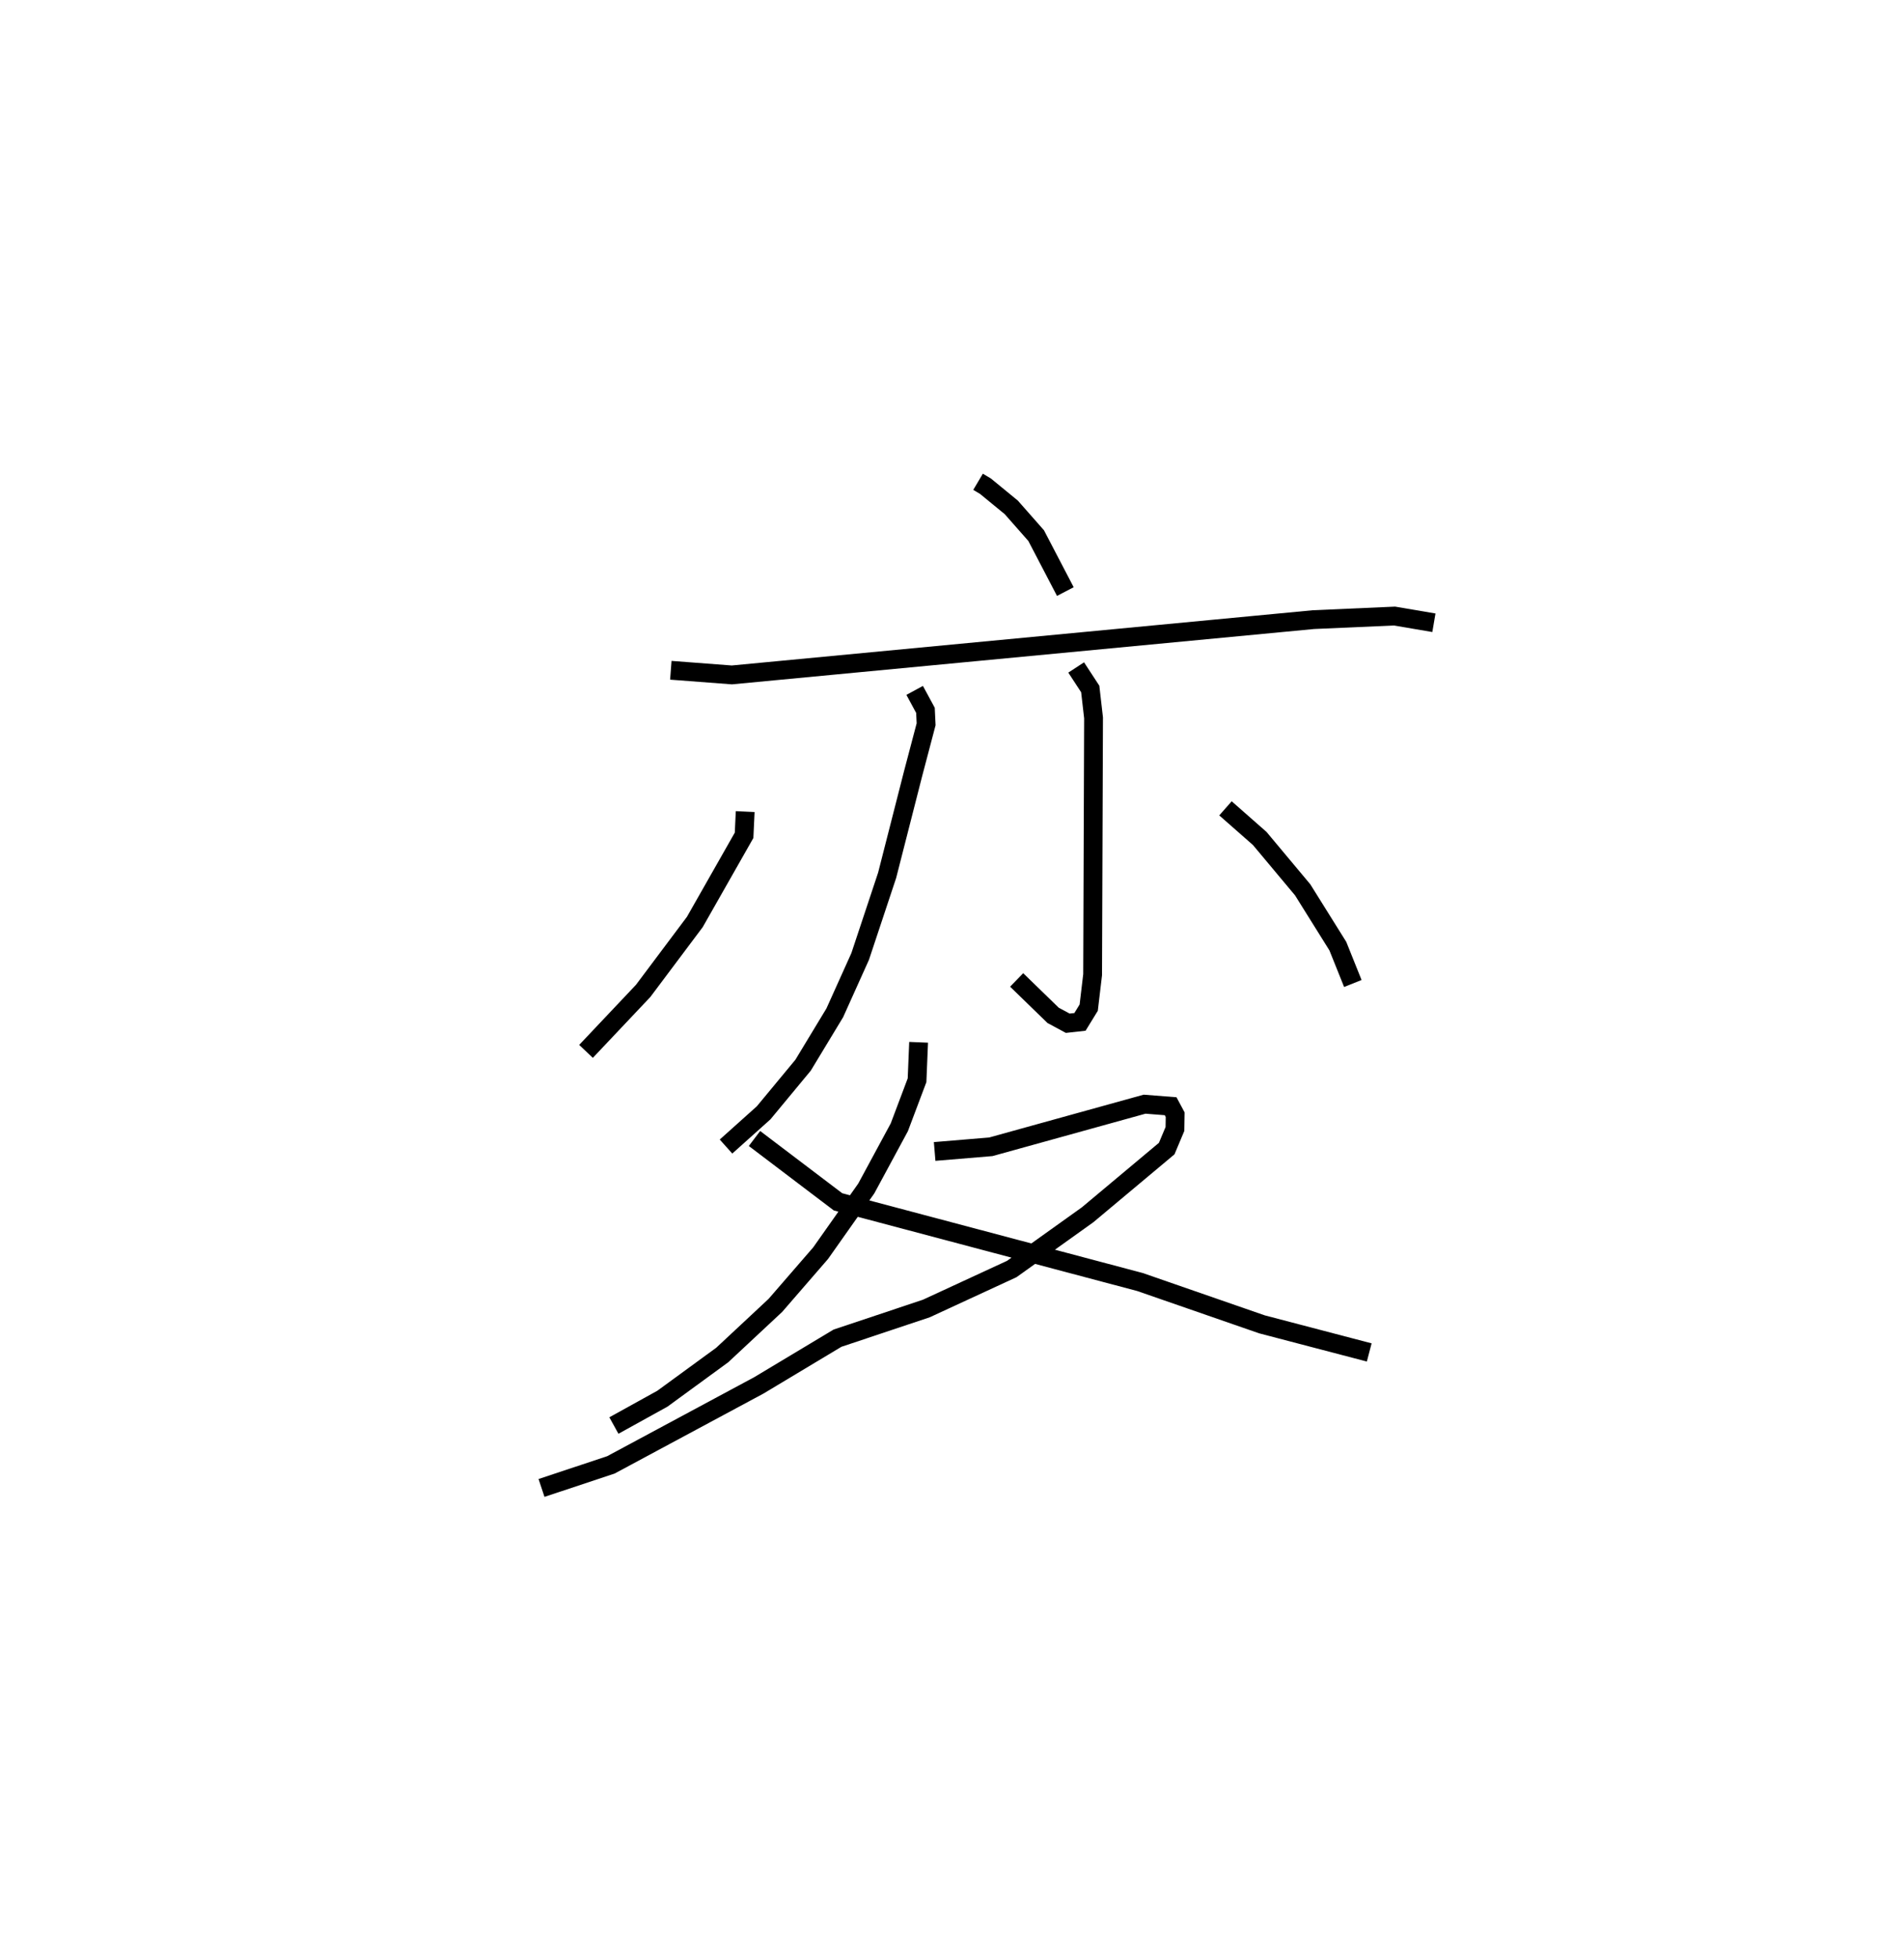 <?xml version="1.0" encoding="utf-8" ?>
<svg baseProfile="full" height="104.095" version="1.1" width="101.253" xmlns="http://www.w3.org/2000/svg" xmlns:ev="http://www.w3.org/2001/xml-events" xmlns:xlink="http://www.w3.org/1999/xlink"><defs /><rect fill="white" height="104.095" width="101.253" x="0" y="0" /><path d="M25,25 m0.0,0.0 m27.012,0.612 l0.391,0.232 1.378,1.13 l1.322,1.501 1.551,2.973 m-20.98,4.184 l3.246,0.247 30.926,-2.939 l4.313,-0.19 2.095,0.356 m-27.613,3.596 l0.574,1.06 0.035,0.74 l-0.694,2.633 -1.379,5.397 l-1.434,4.314 -1.35,2.996 l-1.686,2.785 -2.098,2.532 l-2,1.792 m18.621,-25.468 l0.748,1.144 0.176,1.535 l-0.049,13.65 -0.208,1.755 l-0.465,0.757 -0.65,0.072 l-0.778,-0.419 -1.939,-1.883 m-14.436,-8.948 l-0.059,1.26 -2.619,4.606 l-2.75,3.667 -3.037,3.213 m34.006,-12.92 l1.821,1.601 2.285,2.732 l1.87,2.993 0.797,1.985 m-23.092,3.126 l-0.083,2.018 -0.943,2.501 l-1.756,3.25 -2.43,3.443 l-2.405,2.775 -2.826,2.637 l-3.181,2.322 -2.58,1.427 m17.057,-14.569 l2.988,-0.249 8.177,-2.265 l1.385,0.109 0.241,0.45 l-0.012,0.759 -0.438,1.042 l-4.204,3.518 -4.036,2.885 l-4.541,2.098 -4.726,1.579 l-4.189,2.512 -7.862,4.223 l-3.689,1.226 m11.326,-18.577 l4.442,3.368 16.057,4.262 l6.488,2.25 5.704,1.494 " fill="none" stroke="black" stroke-width="1" /></svg>